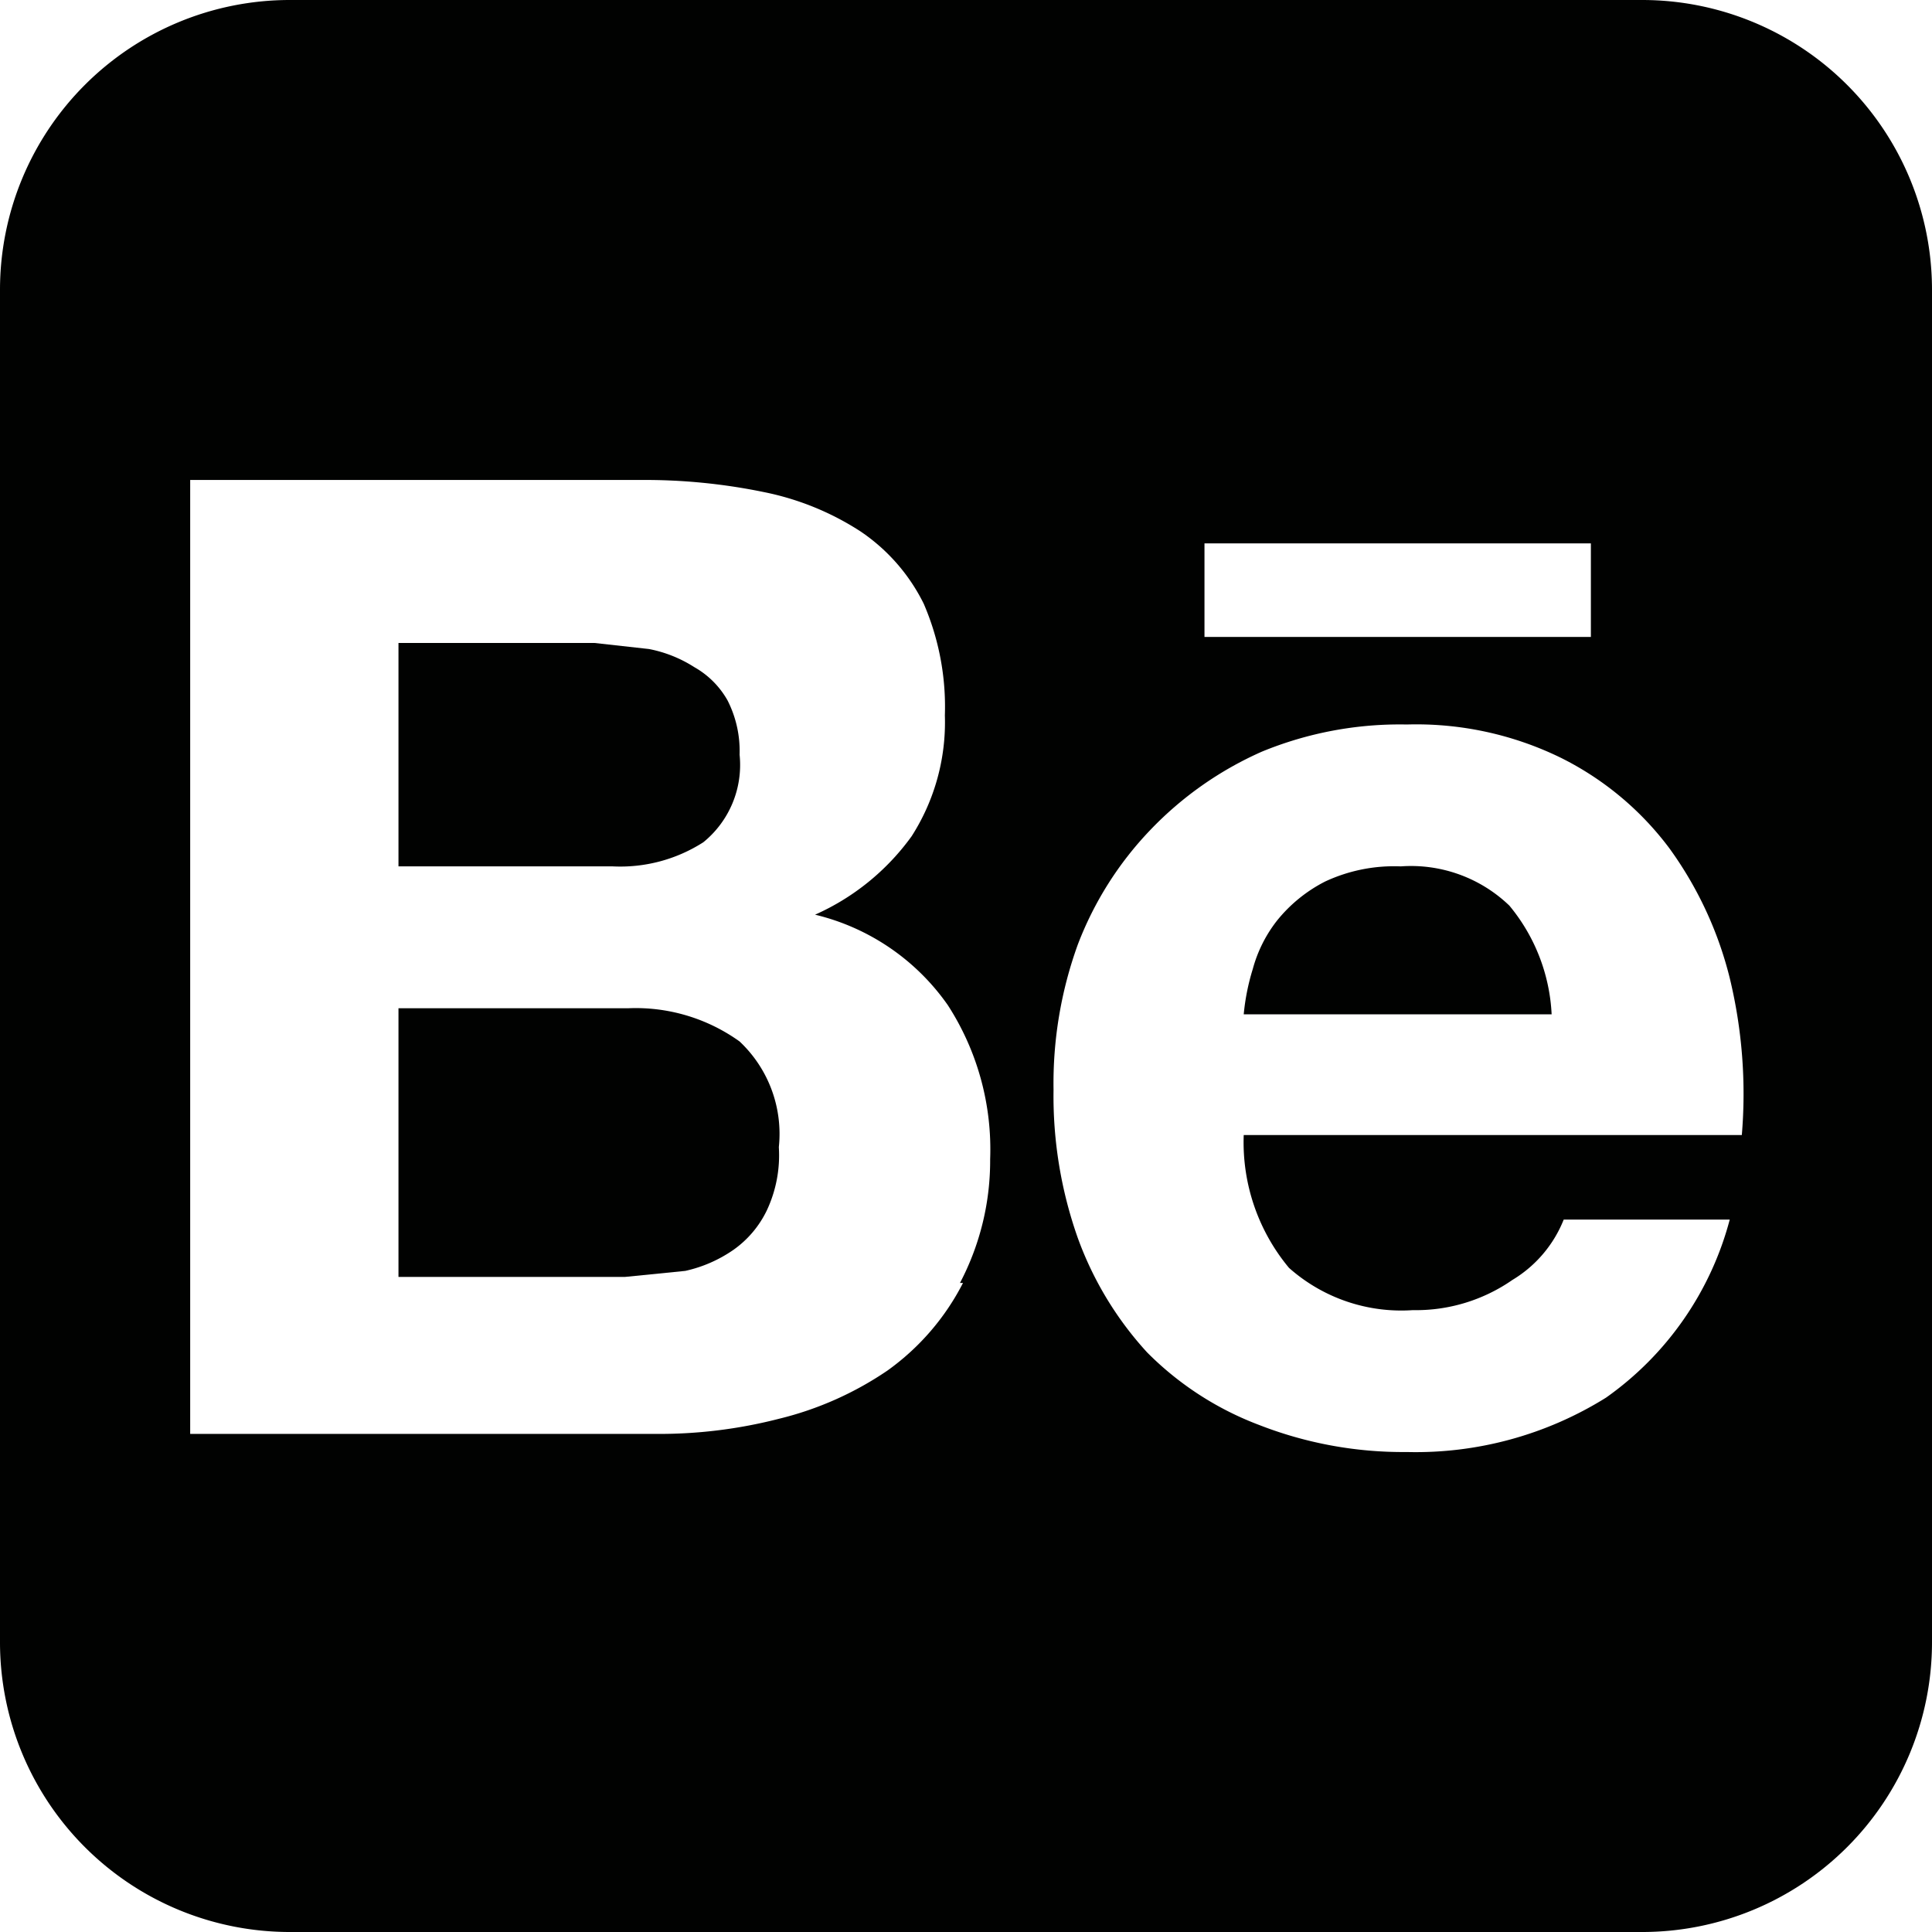 <svg xmlns="http://www.w3.org/2000/svg" width="64" height="64" viewBox="0 0 64 64"><path fill="#010201" d="M20.3 28.7h-7.1v-7.4h6.5l1.8.2a4.3 4.3 0 0 1 1.5.6 2.9 2.9 0 0 1 1.1 1.1 3.7 3.7 0 0 1 .4 1.8 3.3 3.3 0 0 1-1.2 2.9 5.1 5.1 0 0 1-3 .8zm4.2 5.8a4.2 4.2 0 0 1 1.3 3.5 4.3 4.3 0 0 1-.4 2.1 3.4 3.4 0 0 1-1.1 1.3 4.5 4.5 0 0 1-1.6.7l-2 .2h-7.5v-8.9h7.6a5.9 5.9 0 0 1 3.7 1.1z"/><path fill="#010201" d="M54.4 0H9.6A9.6 9.6 0 0 0 0 9.6v44.8A9.6 9.6 0 0 0 9.6 64h44.8a9.6 9.6 0 0 0 9.6-9.6V9.6A9.6 9.6 0 0 0 54.4 0zM39.9 18h12.8v3.1H39.9zm-8 24.5a8.1 8.1 0 0 1-2.5 2.9 11 11 0 0 1-3.6 1.6 15.9 15.9 0 0 1-4.1.5H6.3V15.9h14.9a19.5 19.5 0 0 1 4.1.4 9.2 9.2 0 0 1 3.2 1.3 6.2 6.2 0 0 1 2.1 2.4 8.6 8.6 0 0 1 .7 3.7 7 7 0 0 1-1.1 4 7.9 7.9 0 0 1-3.2 2.6 7.5 7.5 0 0 1 4.4 3 8.8 8.8 0 0 1 1.4 5.1 8.7 8.7 0 0 1-1 4.1zm25.9-4.9H41.2a6.5 6.5 0 0 0 1.5 4.4 5.6 5.6 0 0 0 4.1 1.4 5.6 5.6 0 0 0 3.3-1 4.1 4.1 0 0 0 1.7-2h5.5a10.5 10.5 0 0 1-4.1 5.9 11.9 11.9 0 0 1-6.6 1.8 13.1 13.1 0 0 1-4.9-.9 10.4 10.4 0 0 1-3.7-2.4 11.3 11.3 0 0 1-2.3-3.8 14.1 14.1 0 0 1-.8-4.9 13.5 13.5 0 0 1 .8-4.8 11.3 11.3 0 0 1 2.4-3.8 11.6 11.6 0 0 1 3.7-2.6 12 12 0 0 1 4.8-.9 10.9 10.9 0 0 1 5.1 1.1 10.1 10.1 0 0 1 3.6 3 12.4 12.4 0 0 1 2 4.3 16.3 16.3 0 0 1 .4 5.2zm-11.4-8.9a5.4 5.4 0 0 0-2.5.5 4.9 4.9 0 0 0-1.6 1.3 4.5 4.5 0 0 0-.8 1.6 7.4 7.4 0 0 0-.3 1.5h10.2A6.1 6.1 0 0 0 50 30a4.7 4.7 0 0 0-3.6-1.3z"/></svg>